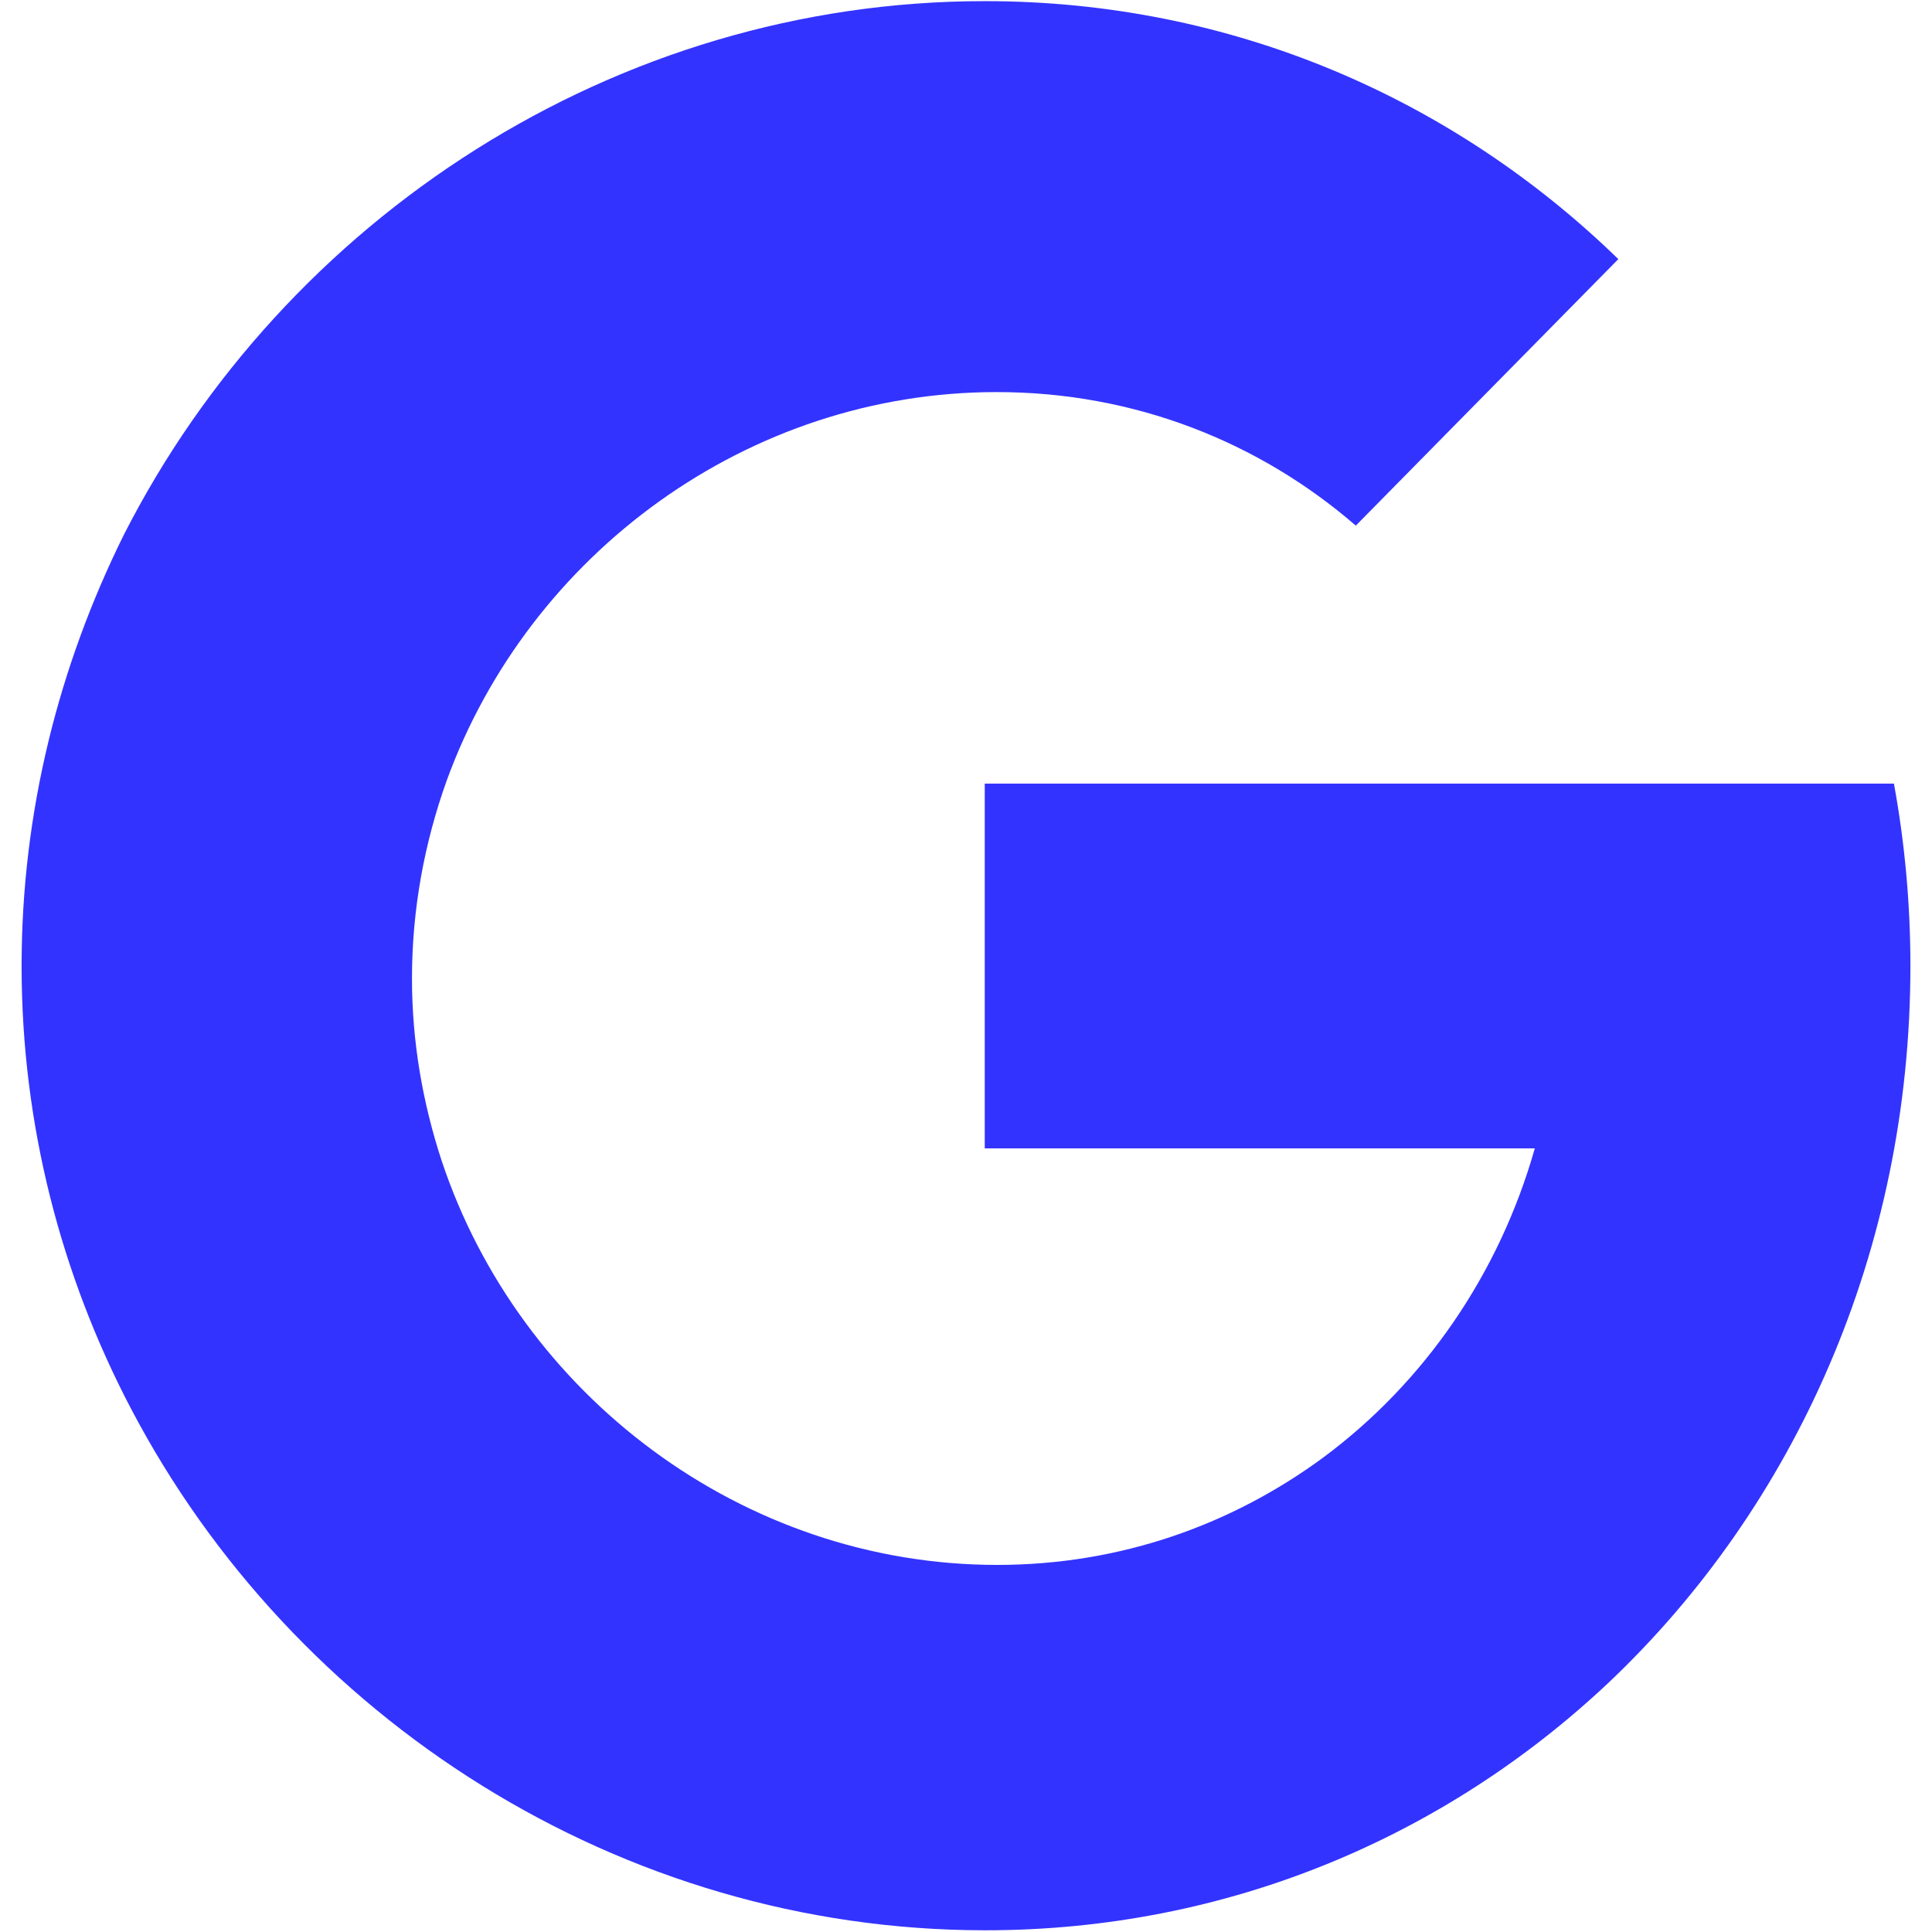 <?xml version="1.0" encoding="utf-8"?>
<!-- Generator: Adobe Illustrator 27.5.0, SVG Export Plug-In . SVG Version: 6.00 Build 0)  -->
<svg version="1.1" id="Capa_1" xmlns="http://www.w3.org/2000/svg" xmlns:xlink="http://www.w3.org/1999/xlink" x="0px" y="0px"
	 viewBox="0 0 34 34" style="enable-background:new 0 0 34 34;" xml:space="preserve">
<style type="text/css">
	.st0{fill:#3333FF;}
</style>
<path class="st0" d="M33.33,13.79h-1.32h-5.14h-9.54v6.42h9.68c-0.63,2.22-1.95,4.12-3.71,5.43c-1.61,1.19-3.58,1.9-5.75,1.9
	c-4.48,0-8.41-2.99-9.78-7.12c-0.33-1.01-0.52-2.08-0.52-3.2c0-1.22,0.22-2.39,0.61-3.48c1.45-3.99,5.3-6.84,9.68-6.84
	c2.43,0,4.62,0.88,6.32,2.35l4.62-4.69c-2.89-2.81-6.78-4.54-11.15-4.54c-6.51,0-12.32,3.83-15.15,9.39
	C1.04,11.71,0.38,14.28,0.38,17c0,2.8,0.7,5.45,1.92,7.78c2.86,5.46,8.61,9.19,15.04,9.19c4.27,0,8.09-1.65,10.96-4.35
	c3.29-3.11,5.32-7.61,5.32-12.62C33.62,15.9,33.52,14.83,33.33,13.79z"/>
<g>
	<path class="st0" d="M33.33,763.86h-1.32h-5.14h-9.54v6.42h9.68c-0.63,2.22-1.95,4.12-3.71,5.43c-1.61,1.19-3.58,1.9-5.75,1.9
		c-4.48,0-8.41-2.99-9.78-7.12c-0.33-1.01-0.52-2.08-0.52-3.2c0-1.22,0.22-2.39,0.61-3.48c1.45-3.99,5.3-6.84,9.68-6.84
		c2.43,0,4.62,0.88,6.32,2.35l4.62-4.69c-2.89-2.81-6.78-4.54-11.15-4.54c-6.51,0-12.32,3.83-15.15,9.39
		c-1.16,2.28-1.82,4.85-1.82,7.57c0,2.8,0.7,5.45,1.92,7.78c2.86,5.46,8.61,9.19,15.04,9.19c4.27,0,8.09-1.65,10.96-4.35
		c3.29-3.11,5.32-7.61,5.32-12.62C33.62,765.97,33.52,764.9,33.33,763.86z"/>
</g>
</svg>
